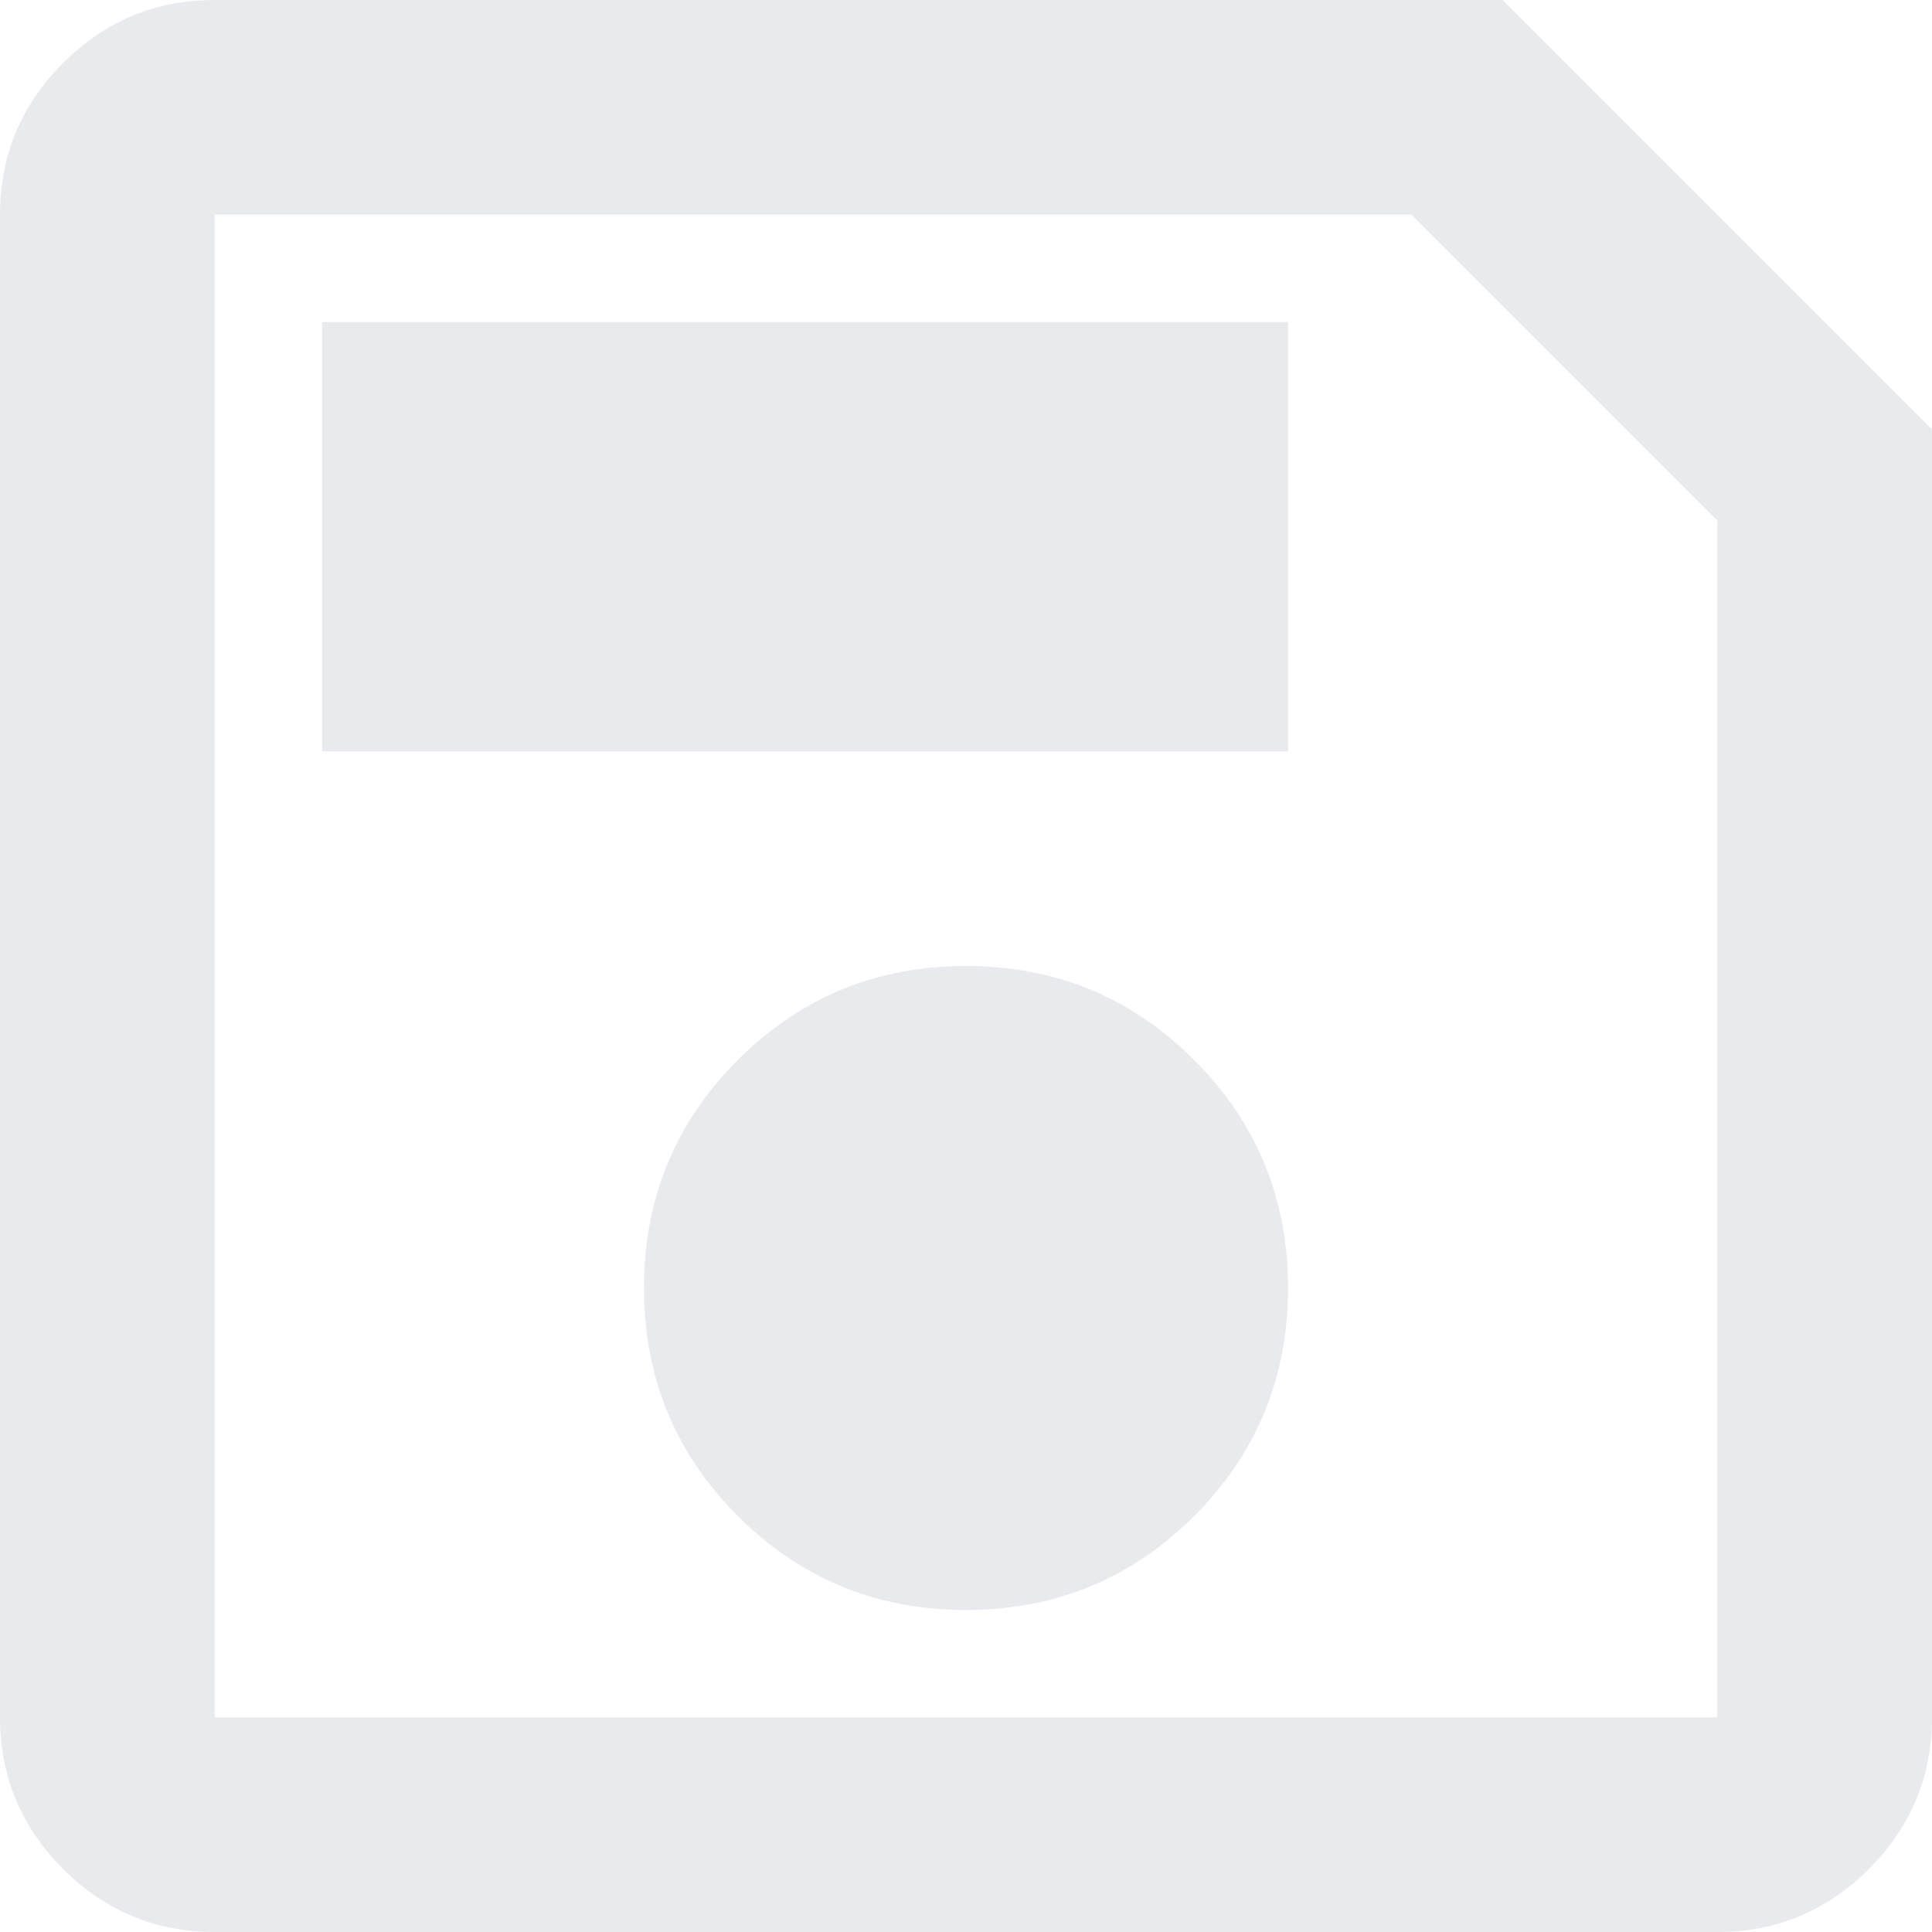 <svg width="19" height="19" viewBox="0 0 19 19" fill="none" xmlns="http://www.w3.org/2000/svg">
<path d="M19 4.222V16.889C19 17.469 18.793 17.966 18.38 18.38C17.966 18.793 17.469 19 16.889 19H2.111C1.531 19 1.034 18.793 0.62 18.38C0.207 17.966 0 17.469 0 16.889V2.111C0 1.531 0.207 1.034 0.62 0.62C1.034 0.207 1.531 0 2.111 0H14.778L19 4.222ZM16.889 5.119L13.881 2.111H2.111V16.889H16.889V5.119ZM9.5 15.833C10.38 15.833 11.127 15.525 11.743 14.91C12.359 14.294 12.667 13.546 12.667 12.667C12.667 11.787 12.359 11.039 11.743 10.424C11.127 9.808 10.38 9.5 9.5 9.5C8.62 9.5 7.873 9.808 7.257 10.424C6.641 11.039 6.333 11.787 6.333 12.667C6.333 13.546 6.641 14.294 7.257 14.91C7.873 15.525 8.62 15.833 9.5 15.833ZM3.167 7.389H12.667V3.167H3.167V7.389ZM2.111 5.119V16.889V2.111V5.119Z" fill="#E8EAED"/>
</svg>
